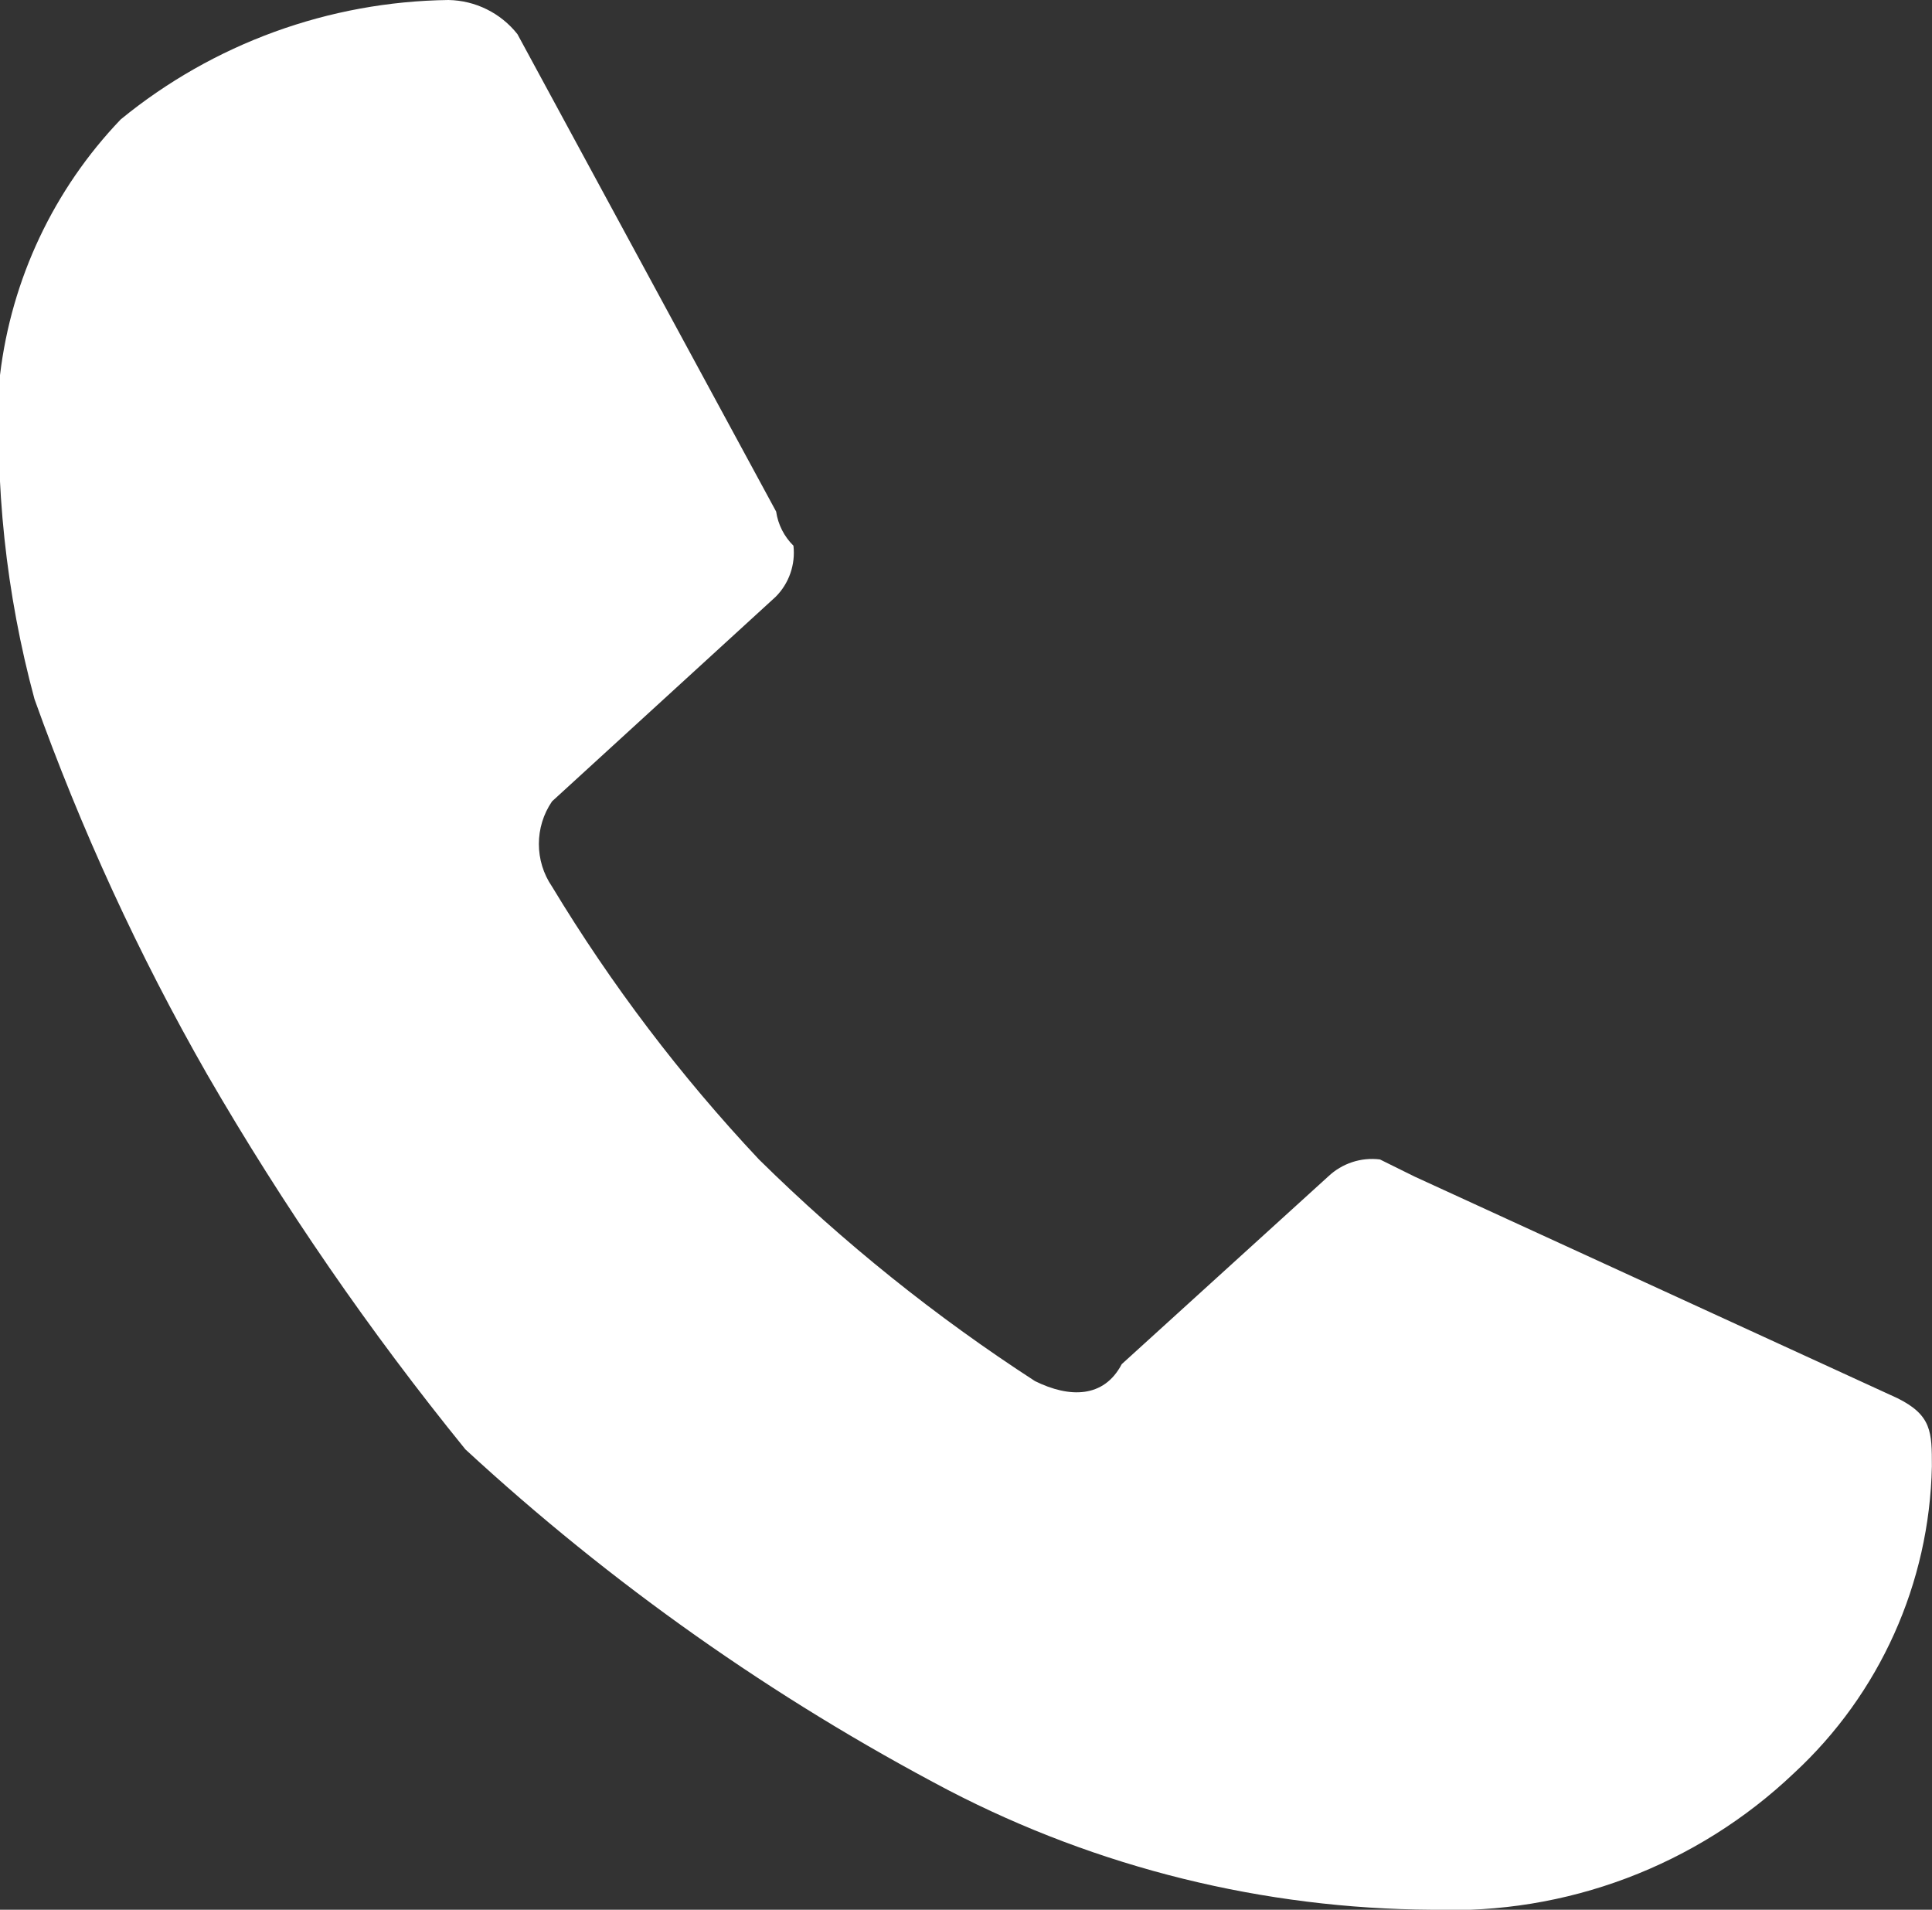 <svg version="1.1" width="16.19" height="16" viewBox="0 0 16.19 16" xmlns="http://www.w3.org/2000/svg" xmlns:xlink="http://www.w3.org/1999/xlink" overflow="hidden"><rect x="0" y="0" width="16.19" height="16" fill="#333333" stroke="none"/><path d=" M 9.4 11.429 L 11.13 9.857 C 11.246 9.747 11.405 9.694 11.564 9.714 L 11.853 9.857 L 15.9 11.714 C 16.189 11.857 16.189 12 16.189 12.285 C 16.169 13.264 15.752 14.192 15.033 14.856 C 14.218 15.631 13.124 16.044 12 16 C 10.59 15.992 9.202 15.65 7.95 15 C 6.481 14.229 5.119 13.268 3.9 12.143 C 3.097 11.154 2.373 10.103 1.735 9 C 1.161 7.997 0.678 6.945 0.289 5.857 C 0.05 4.973 -0.047 4.057 -1.06835e-06 3.143 C 0.096 2.338 0.451 1.586 1.012 1 C 1.788 0.365 2.756 0.013 3.758 -1.19209e-07 C 3.984 0.004 4.196 0.109 4.336 0.286 L 6.504 4.286 C 6.52 4.395 6.571 4.495 6.649 4.572 C 6.667 4.73 6.612 4.888 6.5 5 L 4.626 6.714 C 4.479 6.929 4.479 7.213 4.626 7.428 C 5.122 8.249 5.703 9.015 6.36 9.714 C 7.066 10.41 7.841 11.032 8.673 11.571 C 8.962 11.714 9.251 11.714 9.4 11.429 Z" id="Caminho_110" fill="#FFFFFF"/></svg>